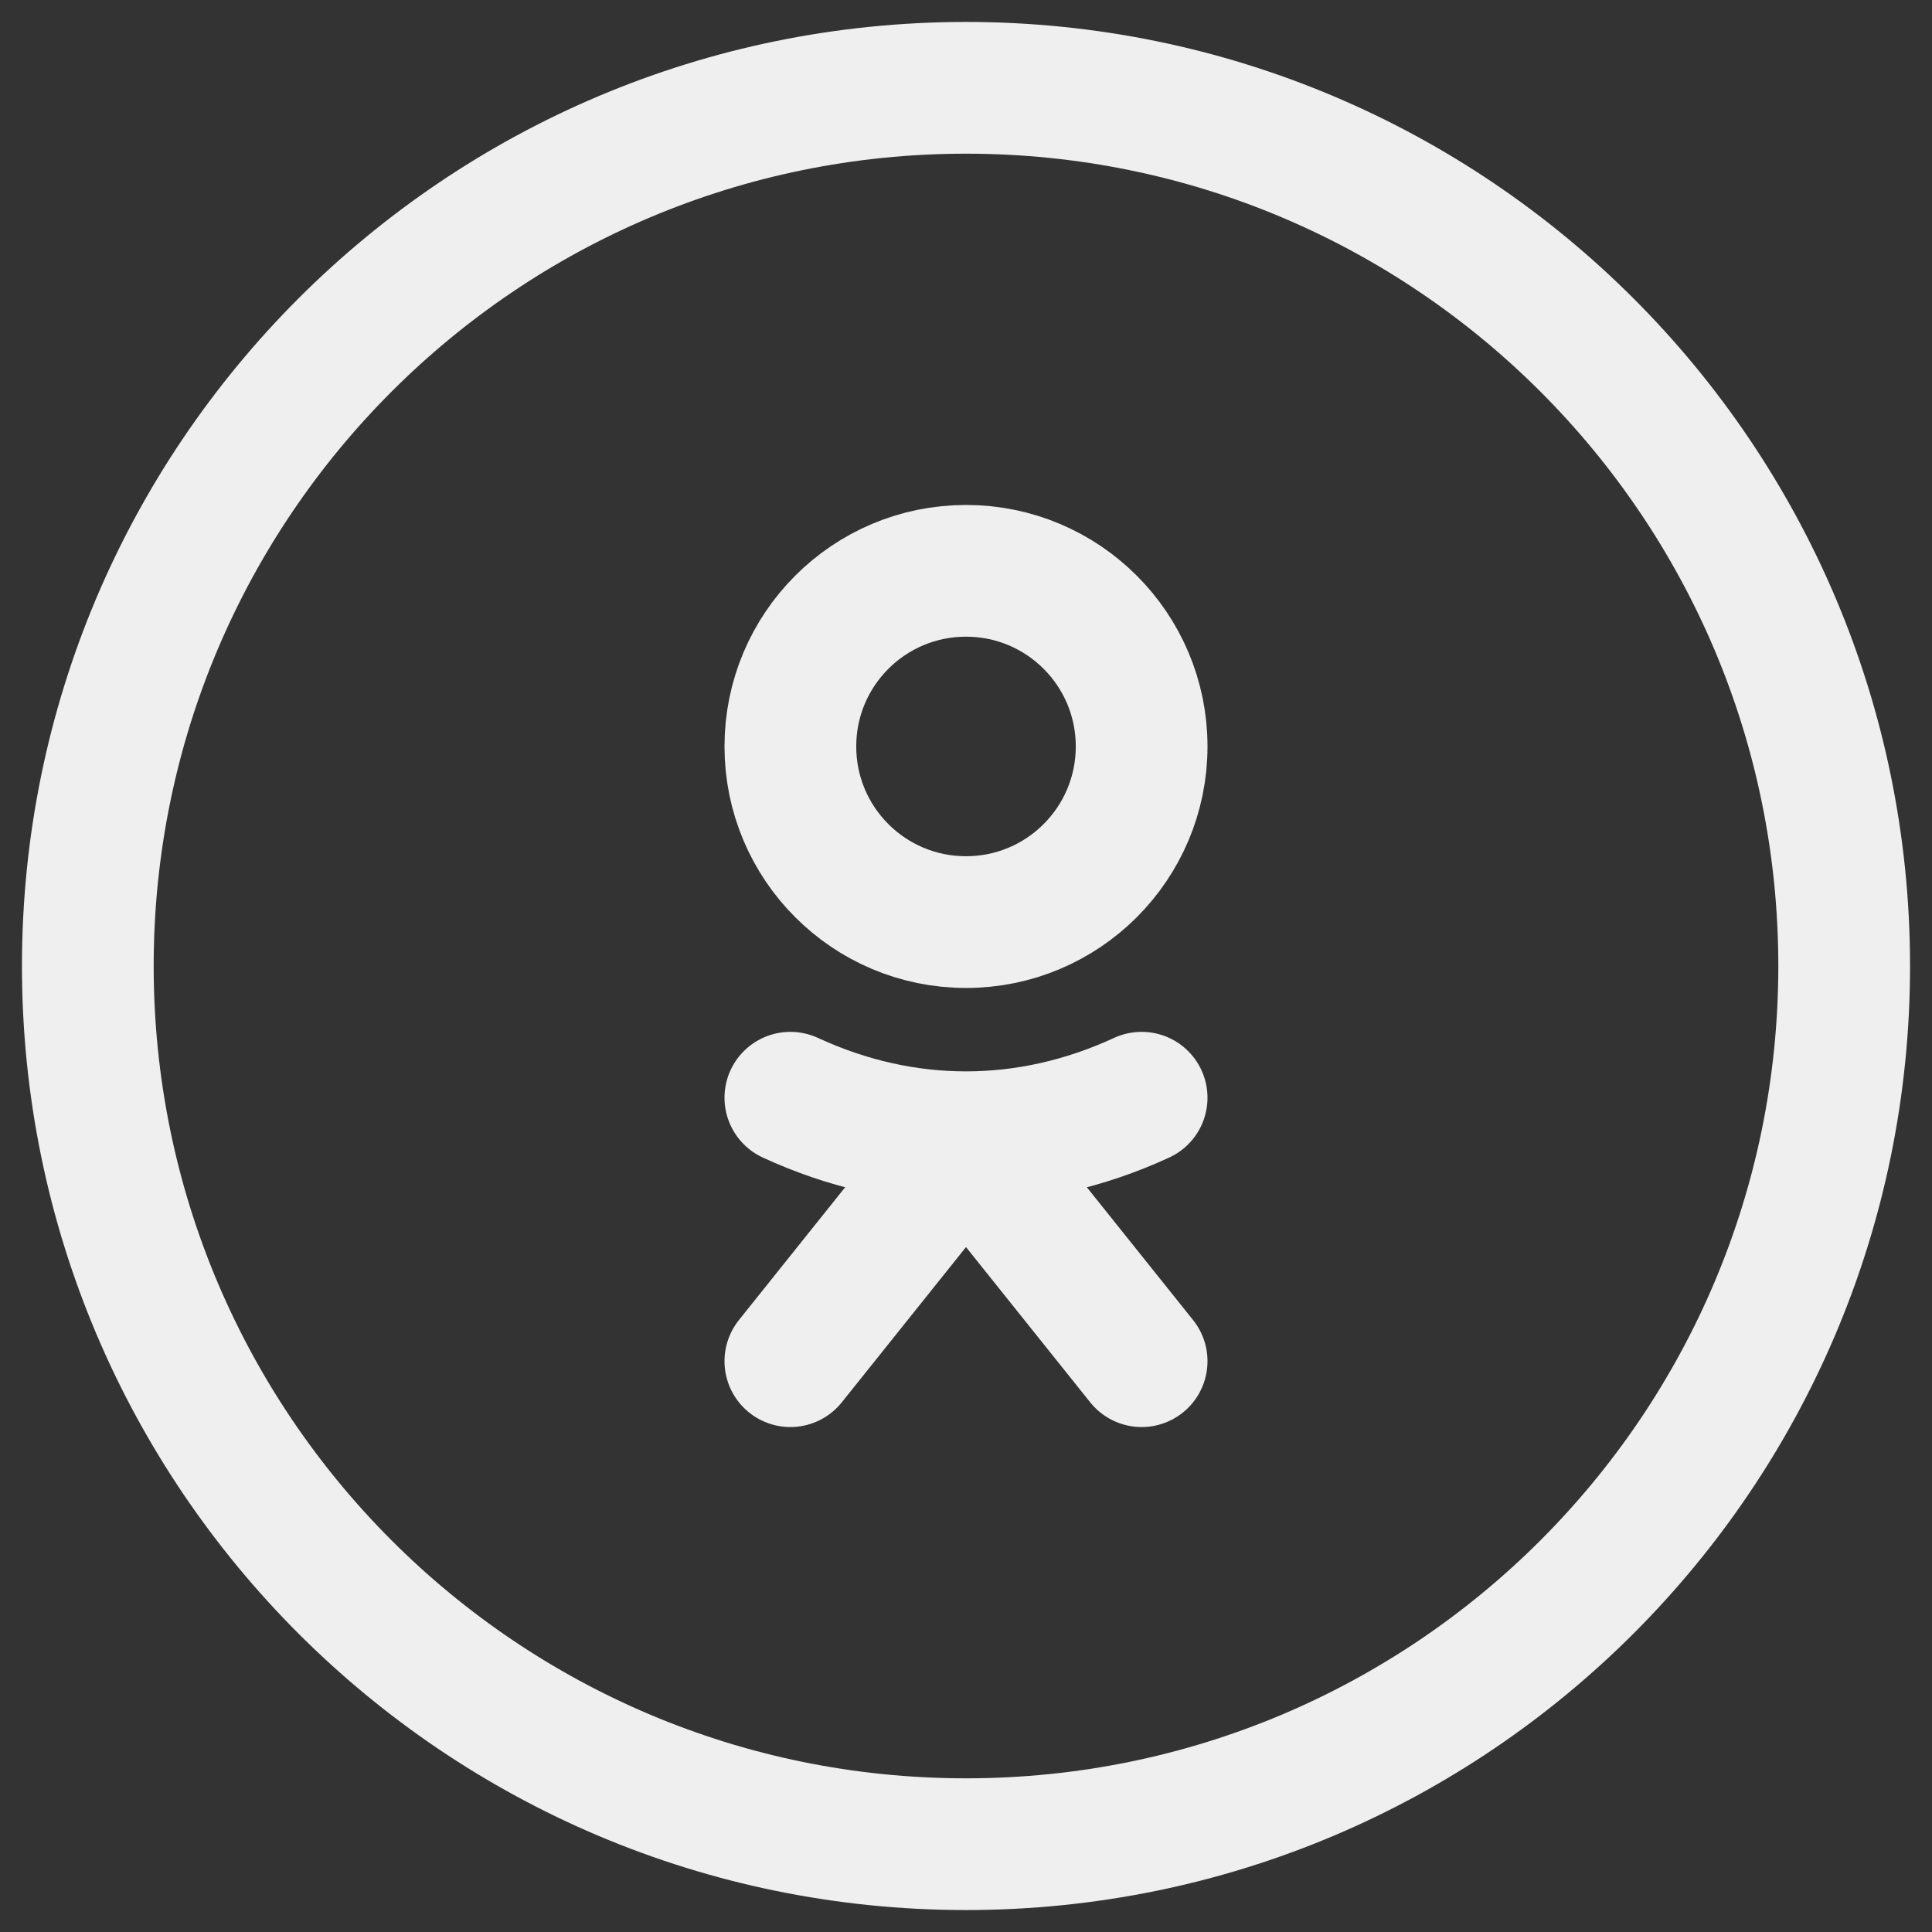 <svg width="22" height="22" viewBox="0 0 22 22" fill="none" xmlns="http://www.w3.org/2000/svg">
<rect x="0" y="0" width="22" height="22" fill="#333333" stroke="none"/>
<path d="M11 10.5C12.105 10.5 13 9.605 13 8.5C13 7.395 12.105 6.5 11 6.5C9.895 6.5 9 7.395 9 8.5C9 9.605 9.895 10.5 11 10.5Z" stroke="#F0EFEF" stroke-width="1.5" stroke-miterlimit="10"/>
<path d="M9 12.5C10.3 13.1 11.7 13.1 13 12.5" stroke="#F0EFEF" stroke-width="1.5" stroke-miterlimit="10" stroke-linecap="round" stroke-linejoin="round"/>
<path d="M9 15.5L11 13L13 15.5" stroke="#F0EFEF" stroke-width="1.5" stroke-miterlimit="10" stroke-linecap="round" stroke-linejoin="round"/>
<path d="M11 21C16.523 21 21 16.523 21 11C21 5.477 16.523 1 11 1C5.477 1 1 5.477 1 11C1 16.523 5.477 21 11 21Z" stroke="#F0EFEF" stroke-width="1.5" stroke-miterlimit="10"/>
</svg>
